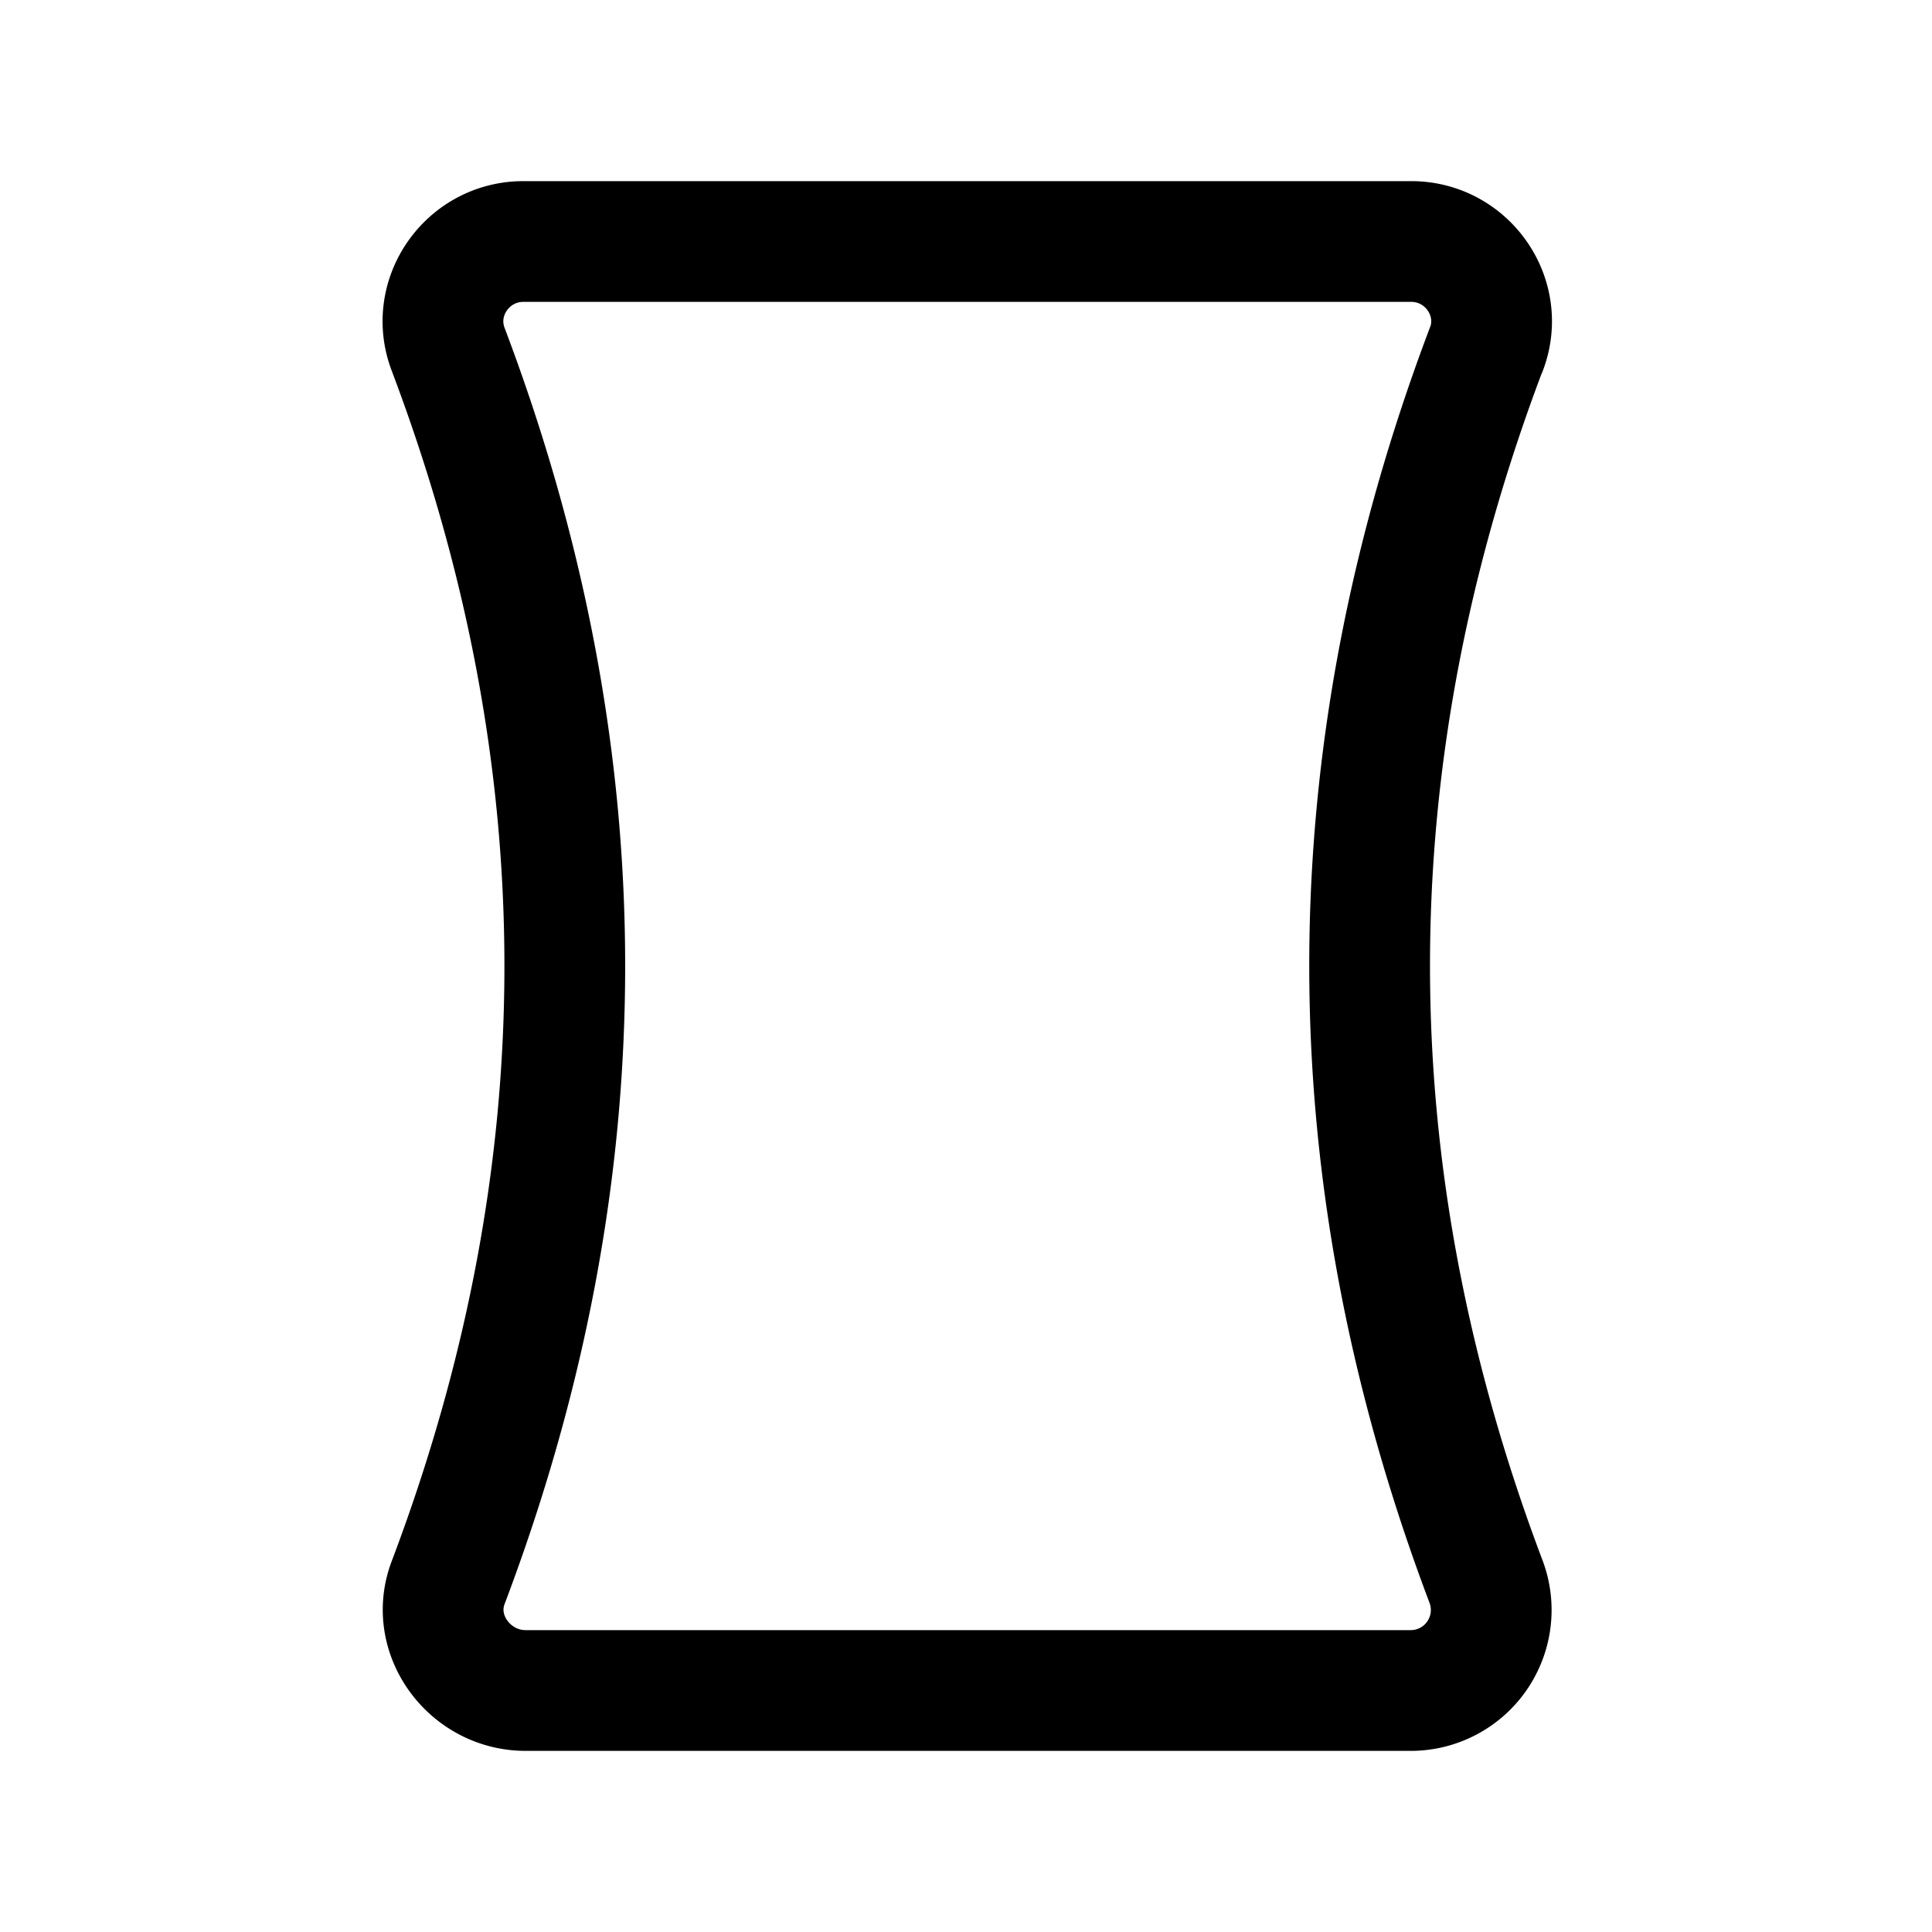<svg xmlns="http://www.w3.org/2000/svg" fill="none" stroke-linecap="round" stroke-linejoin="round" viewBox="0 0 24 24" stroke-width="1.5" stroke="currentColor" aria-hidden="true" data-slot="icon" height="16px" width="16px">
  <path d="M18.463 4.338q-2.898 7.658 0 15.317A1 1 0 0 1 17.529 21h-11c-.692 0-1.208-.692-.962-1.34q2.898-7.66 0-15.321C5.321 3.691 5.81 3 6.502 3H17.53c.693 0 1.18.691.935 1.338z"/>
</svg>
